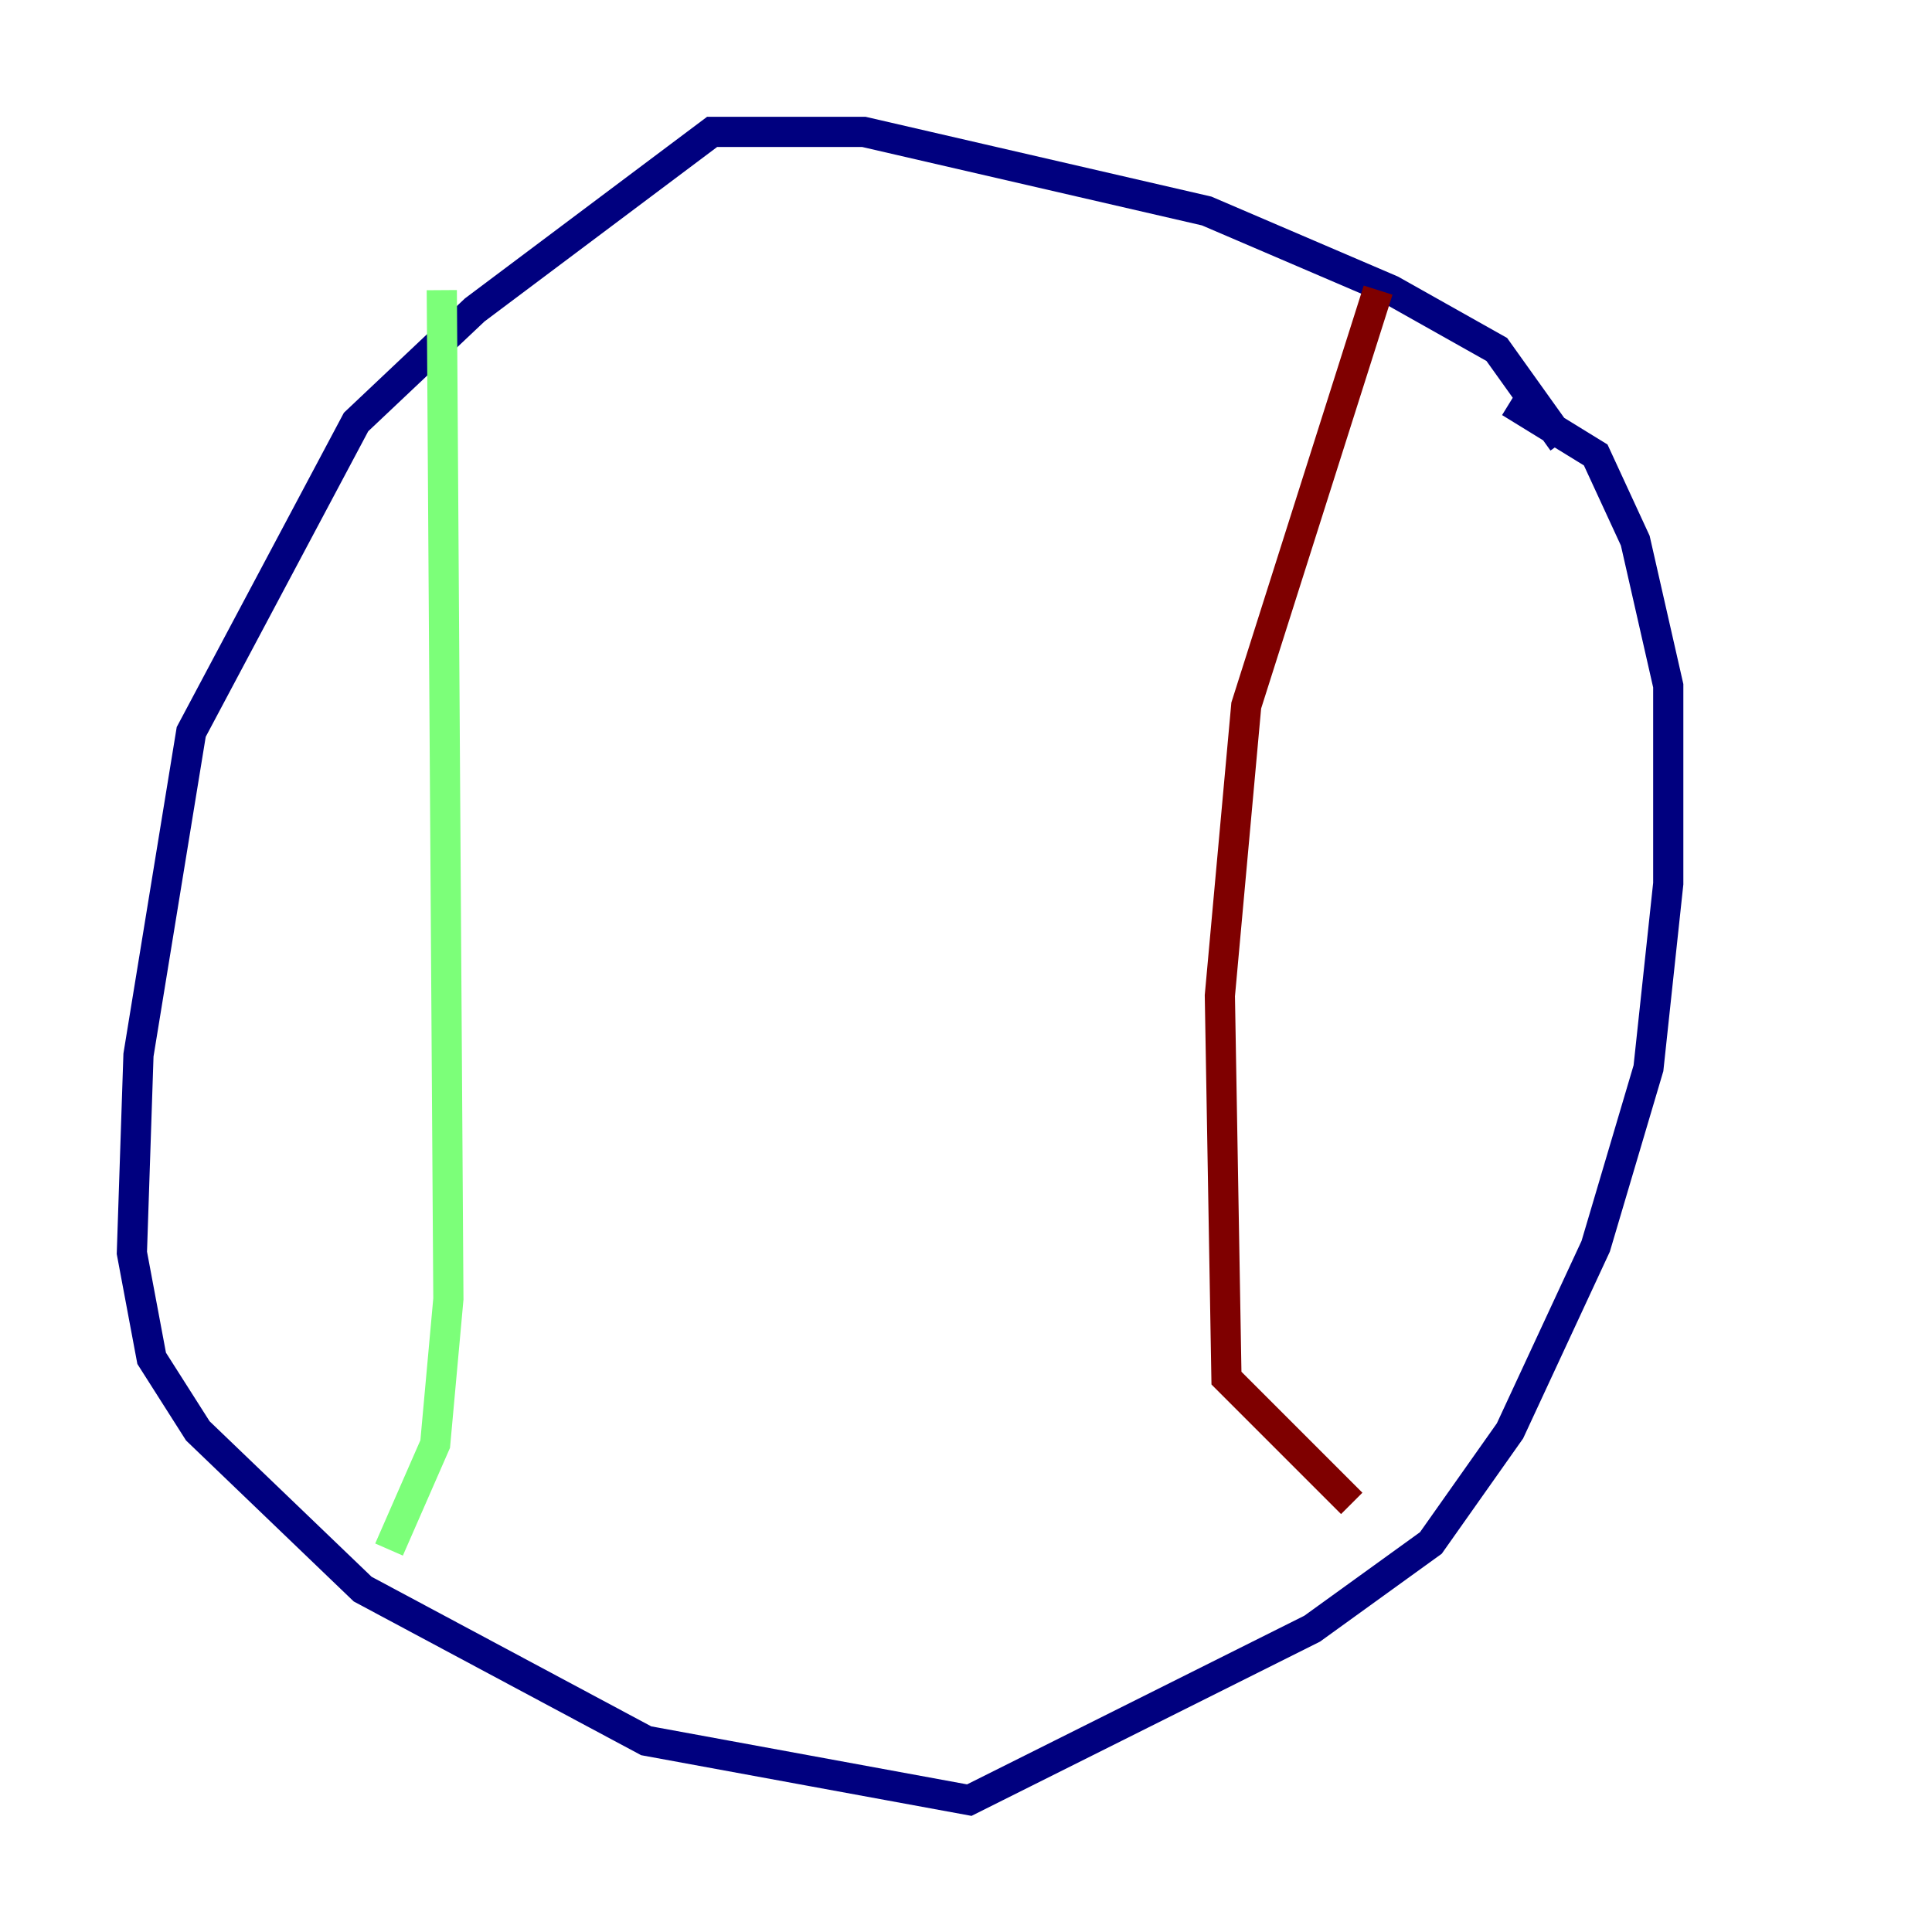 <?xml version="1.0" encoding="utf-8" ?>
<svg baseProfile="tiny" height="128" version="1.2" viewBox="0,0,128,128" width="128" xmlns="http://www.w3.org/2000/svg" xmlns:ev="http://www.w3.org/2001/xml-events" xmlns:xlink="http://www.w3.org/1999/xlink"><defs /><polyline fill="none" points="103.536,29.27 99.167,23.154 92.177,19.222 79.945,13.979 57.229,8.737 47.181,8.737 31.454,20.532 23.59,27.959 12.669,48.492 9.174,69.898 8.737,83.003 10.048,89.993 13.106,94.799 24.027,105.283 42.812,115.331 64.218,119.263 86.935,107.904 94.799,102.225 100.041,94.799 105.72,82.567 109.215,70.771 110.526,58.539 110.526,45.433 108.341,35.822 105.72,30.143 100.041,26.648" stroke="#00007f" stroke-width="2" /><polyline fill="none" points="29.27,19.222 29.706,86.061 28.833,95.672 25.775,102.662" stroke="#7cff79" stroke-width="2" /><polyline fill="none" points="91.304,19.222 82.567,46.744 80.819,65.966 81.256,91.304 89.556,99.604" stroke="#7f0000" stroke-width="2" /></svg>